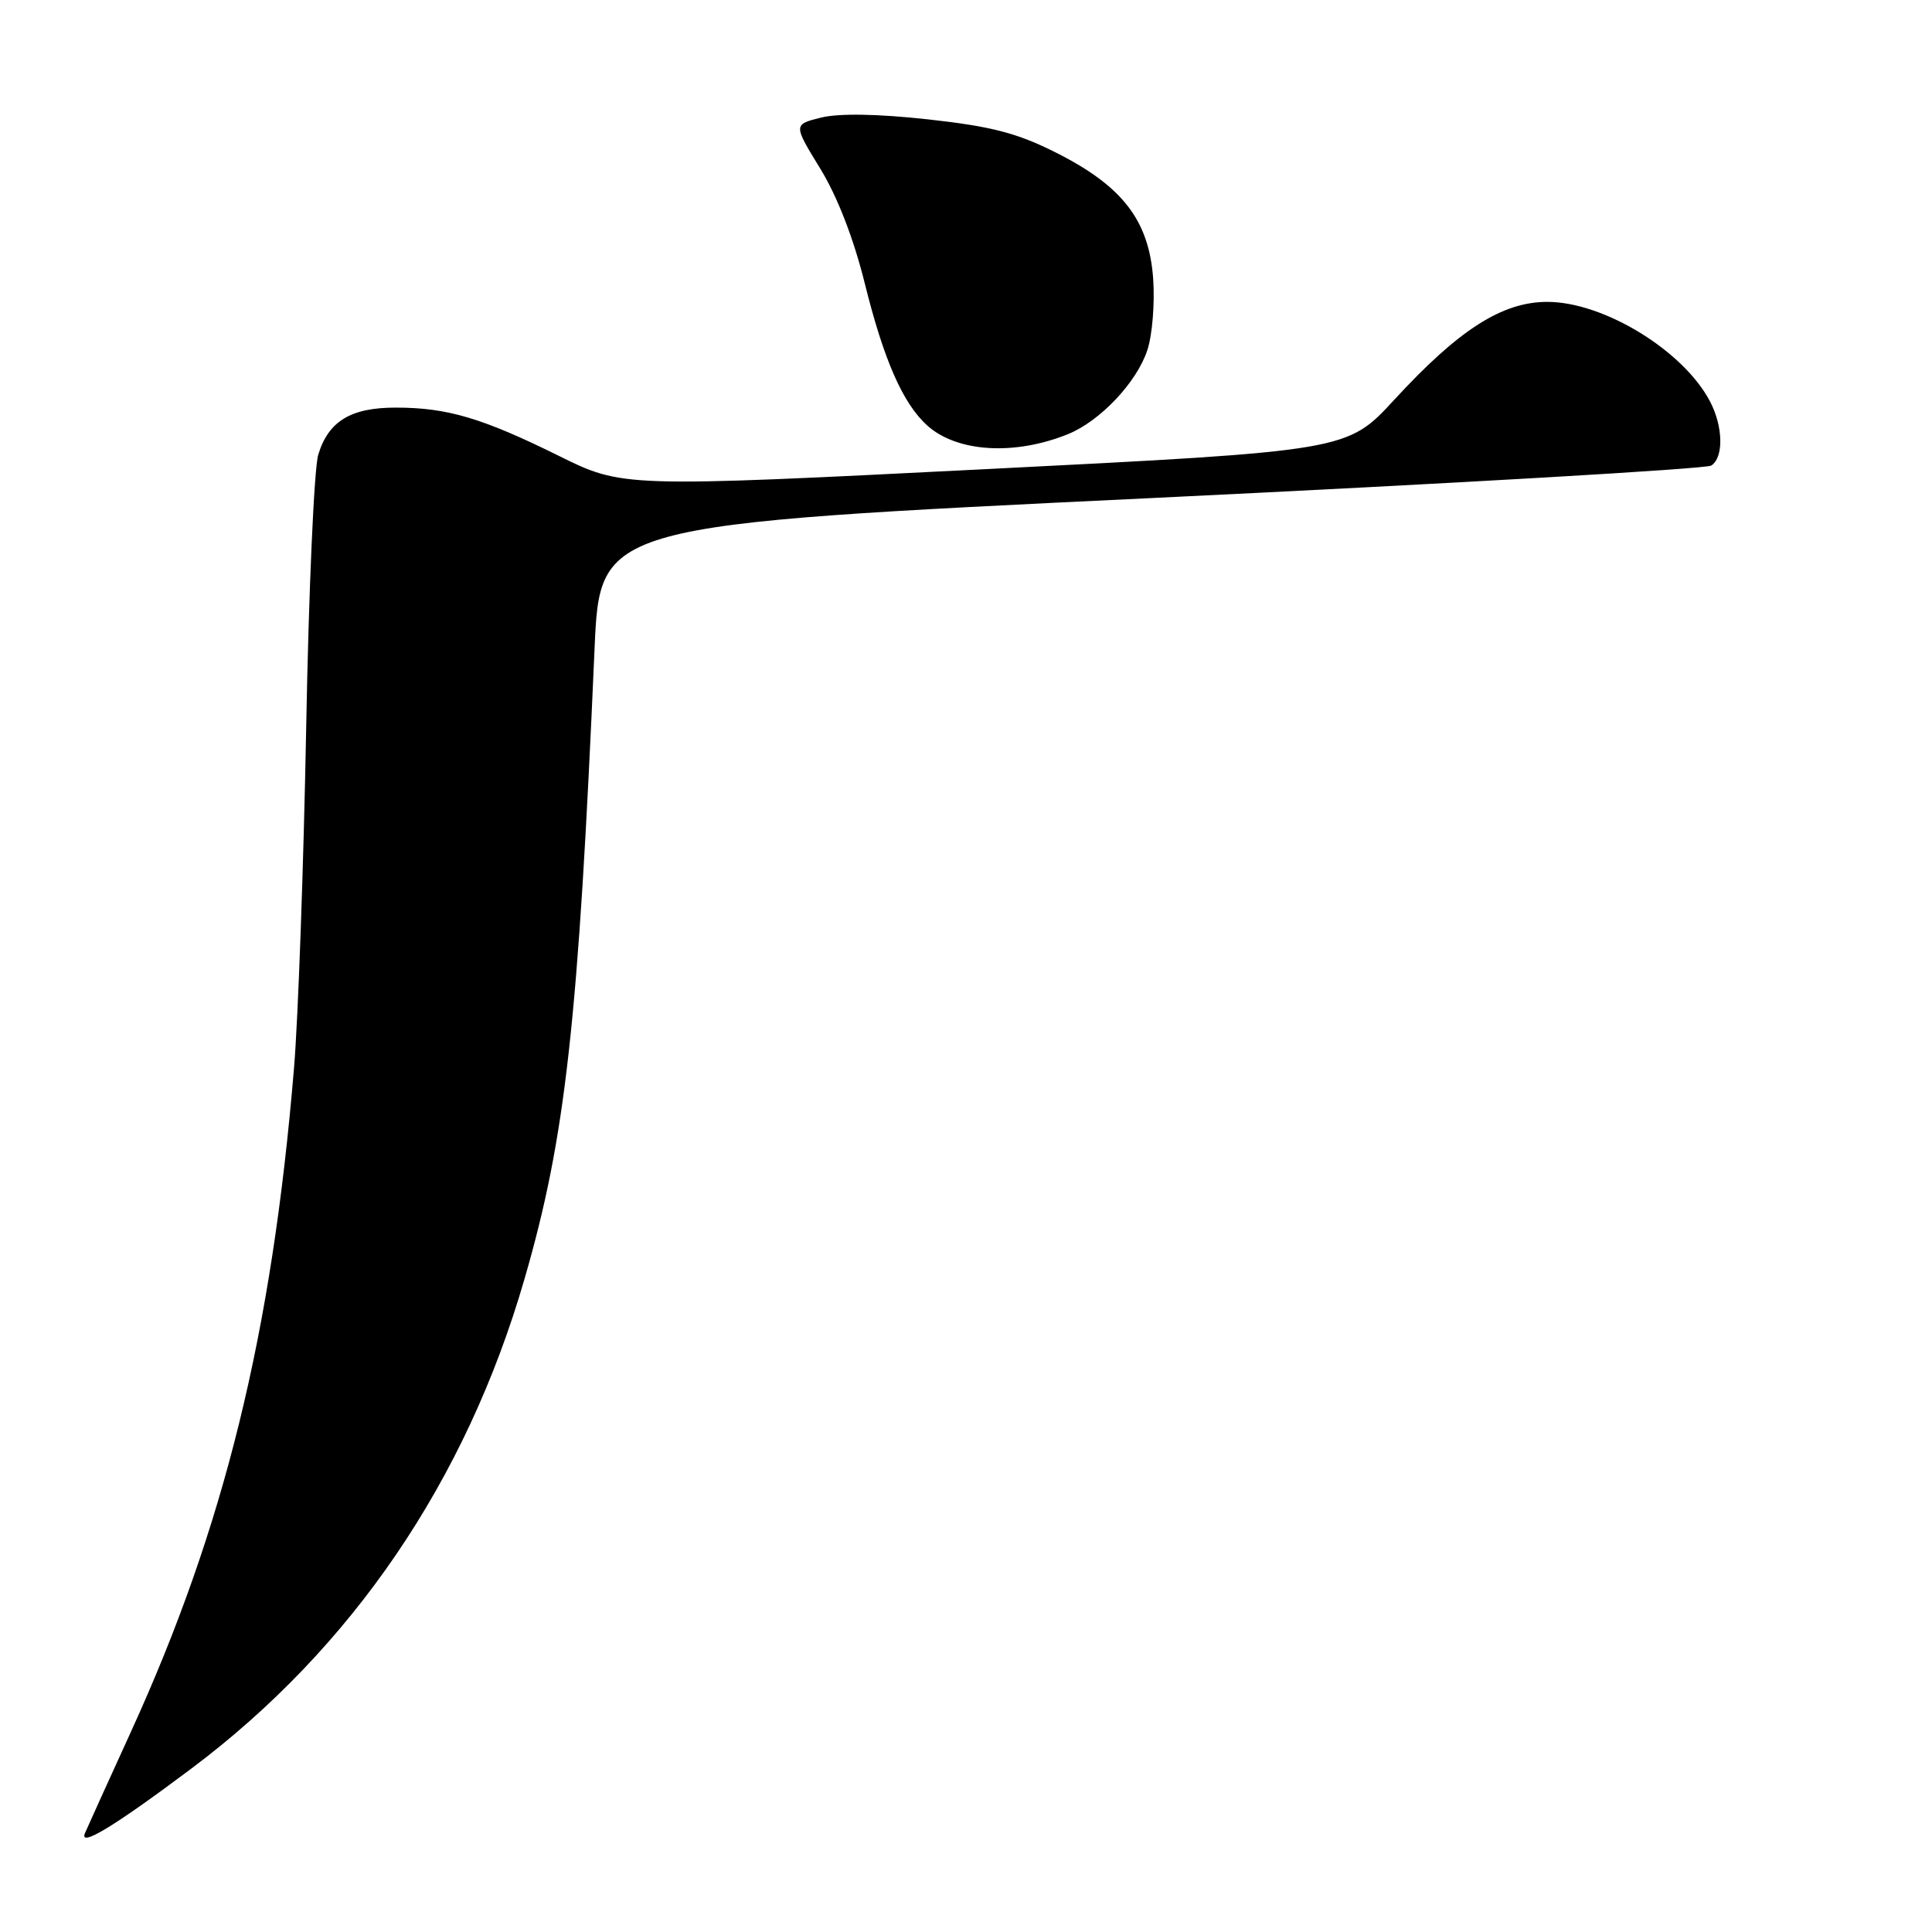 <?xml version="1.0" encoding="UTF-8" standalone="no"?>
<!DOCTYPE svg PUBLIC "-//W3C//DTD SVG 1.1//EN" "http://www.w3.org/Graphics/SVG/1.1/DTD/svg11.dtd" >
<svg xmlns="http://www.w3.org/2000/svg" xmlns:xlink="http://www.w3.org/1999/xlink" version="1.1" viewBox="0 0 256 256">
 <g >
 <path fill="currentColor"
d=" M 25.35 234.35 C 46.67 218.37 61.76 196.20 69.49 169.50 C 74.95 150.68 76.63 135.53 78.78 86.00 C 79.50 69.50 79.50 69.50 152.50 66.00 C 192.65 64.07 226.06 62.13 226.75 61.69 C 228.41 60.62 228.34 56.54 226.59 53.20 C 223.07 46.47 212.51 40.00 205.02 40.00 C 199.05 40.00 193.30 43.67 184.74 52.98 C 178.50 59.75 178.50 59.75 130.50 62.17 C 82.50 64.59 82.50 64.59 74.00 60.38 C 63.93 55.40 59.26 54.01 52.47 54.01 C 46.49 54.00 43.52 55.80 42.17 60.25 C 41.62 62.04 40.90 78.35 40.57 96.50 C 40.23 114.65 39.51 134.90 38.96 141.50 C 36.04 176.69 29.72 202.39 17.34 229.49 C 14.32 236.10 11.59 242.13 11.26 242.90 C 10.44 244.86 15.16 241.99 25.35 234.35 Z  M 141.53 57.52 C 145.78 55.79 150.63 50.66 152.03 46.39 C 152.69 44.41 153.03 40.14 152.80 36.91 C 152.24 29.21 148.75 24.67 139.96 20.24 C 134.79 17.63 131.40 16.75 123.00 15.82 C 116.27 15.08 111.17 15.00 108.80 15.58 C 105.11 16.50 105.11 16.50 108.68 22.33 C 110.94 26.00 113.12 31.64 114.58 37.52 C 117.10 47.69 119.63 53.45 122.85 56.37 C 126.80 59.93 134.42 60.40 141.53 57.52 Z "/>
</g>
</svg>